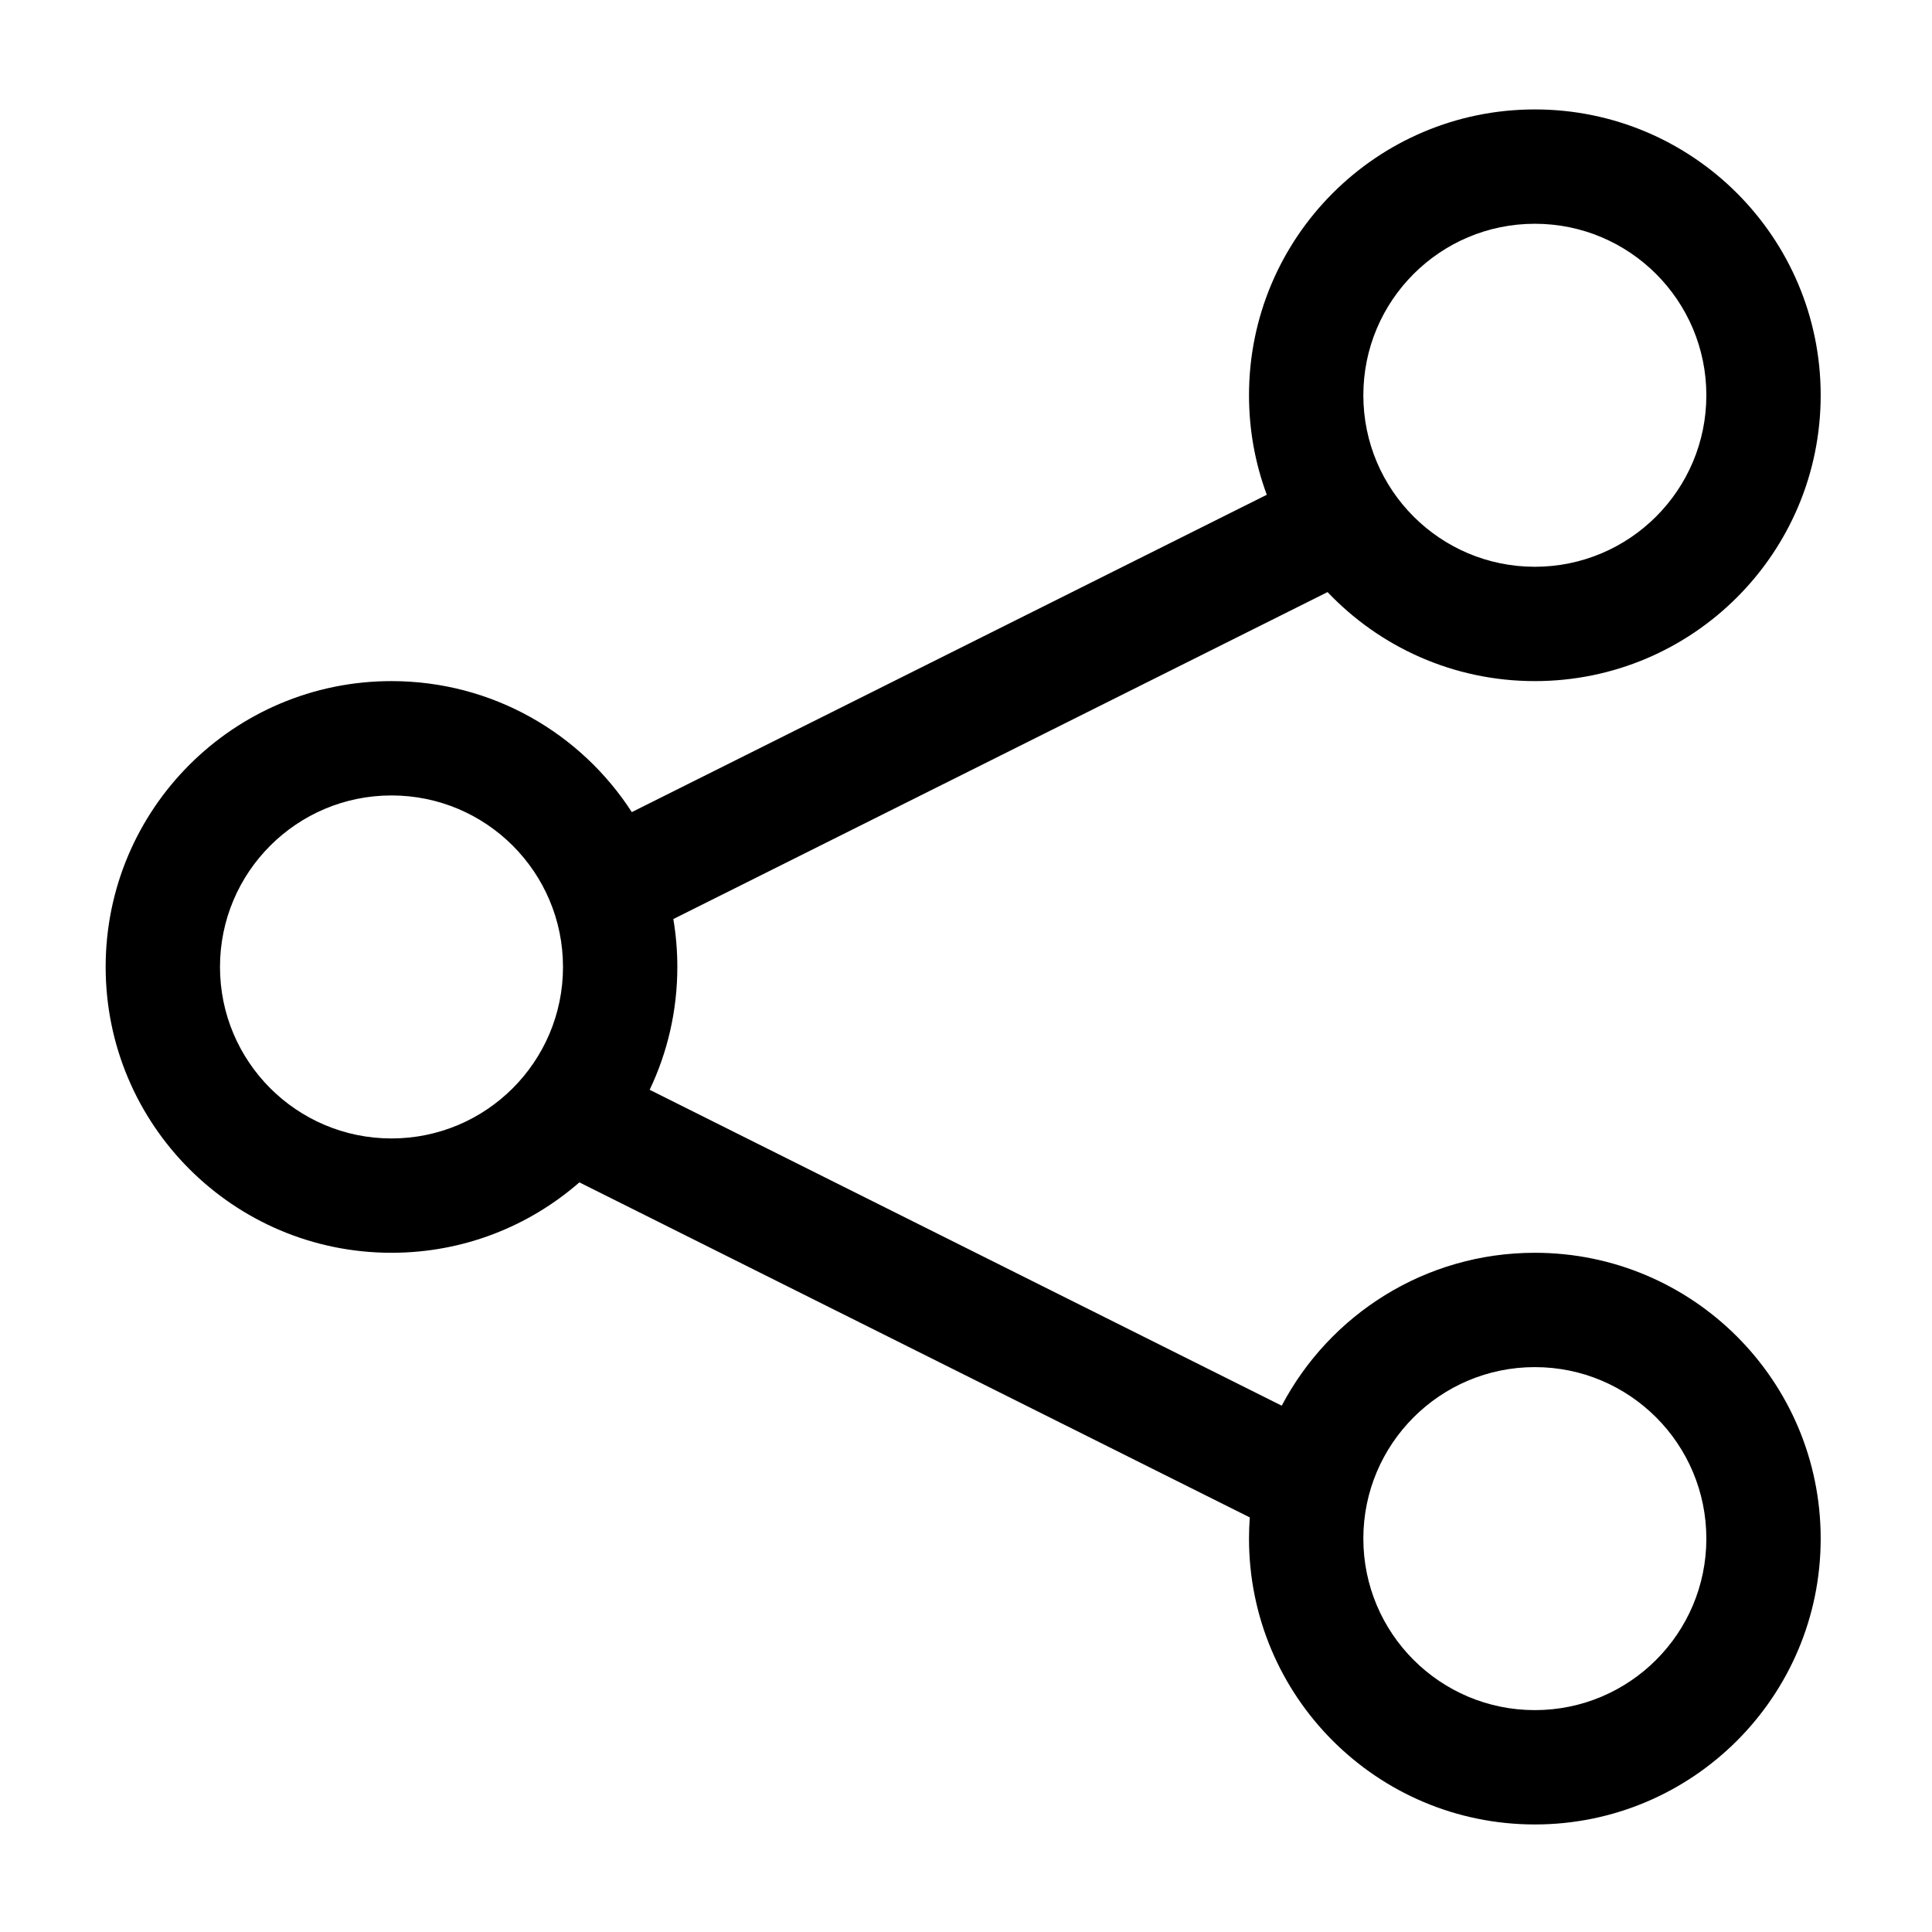 <?xml version="1.0" standalone="no"?>
<svg xmlns="http://www.w3.org/2000/svg" class="icon" viewBox="0 0 1024 1024">
    <path d="M334.871,430.436 L671.431,262.235 C665.332,245.812 662,228.045 662,209.5 C662,125.829 729.829,58 813.5,58 C897.171,58 965,125.829 965,209.5 C965,293.171 897.171,361 813.5,361 C770.253,361 731.239,342.879 703.635,313.817 L356.882,487.112 C358.275,495.367 359,503.849 359,512.5 C359,535.809 353.736,557.889 344.332,577.616 L679.345,745.044 C704.704,696.857 755.265,664 813.5,664 C897.171,664 965,731.829 965,815.5 C965,899.171 897.171,967 813.5,967 C729.829,967 662,899.171 662,815.5 C662,811.718 662.139,807.969 662.411,804.257 L307.083,626.676 C280.455,649.92 245.622,664 207.5,664 C123.829,664 56,596.171 56,512.5 C56,428.829 123.829,361 207.5,361 C260.929,361 307.897,388.657 334.871,430.436 Z M813.5,300.4 C863.703,300.4 904.4,259.703 904.4,209.5 C904.4,159.297 863.703,118.6 813.5,118.6 C763.297,118.6 722.6,159.297 722.6,209.5 C722.6,259.703 763.297,300.4 813.5,300.4 Z M813.5,906.4 C863.703,906.4 904.4,865.703 904.4,815.5 C904.4,765.297 863.703,724.6 813.5,724.6 C763.297,724.6 722.6,765.297 722.6,815.5 C722.6,865.703 763.297,906.4 813.5,906.4 Z M207.5,603.4 C257.703,603.4 298.4,562.703 298.4,512.5 C298.4,462.297 257.703,421.6 207.5,421.6 C157.297,421.6 116.6,462.297 116.6,512.5 C116.6,562.703 157.297,603.4 207.5,603.4 Z" />
</svg>